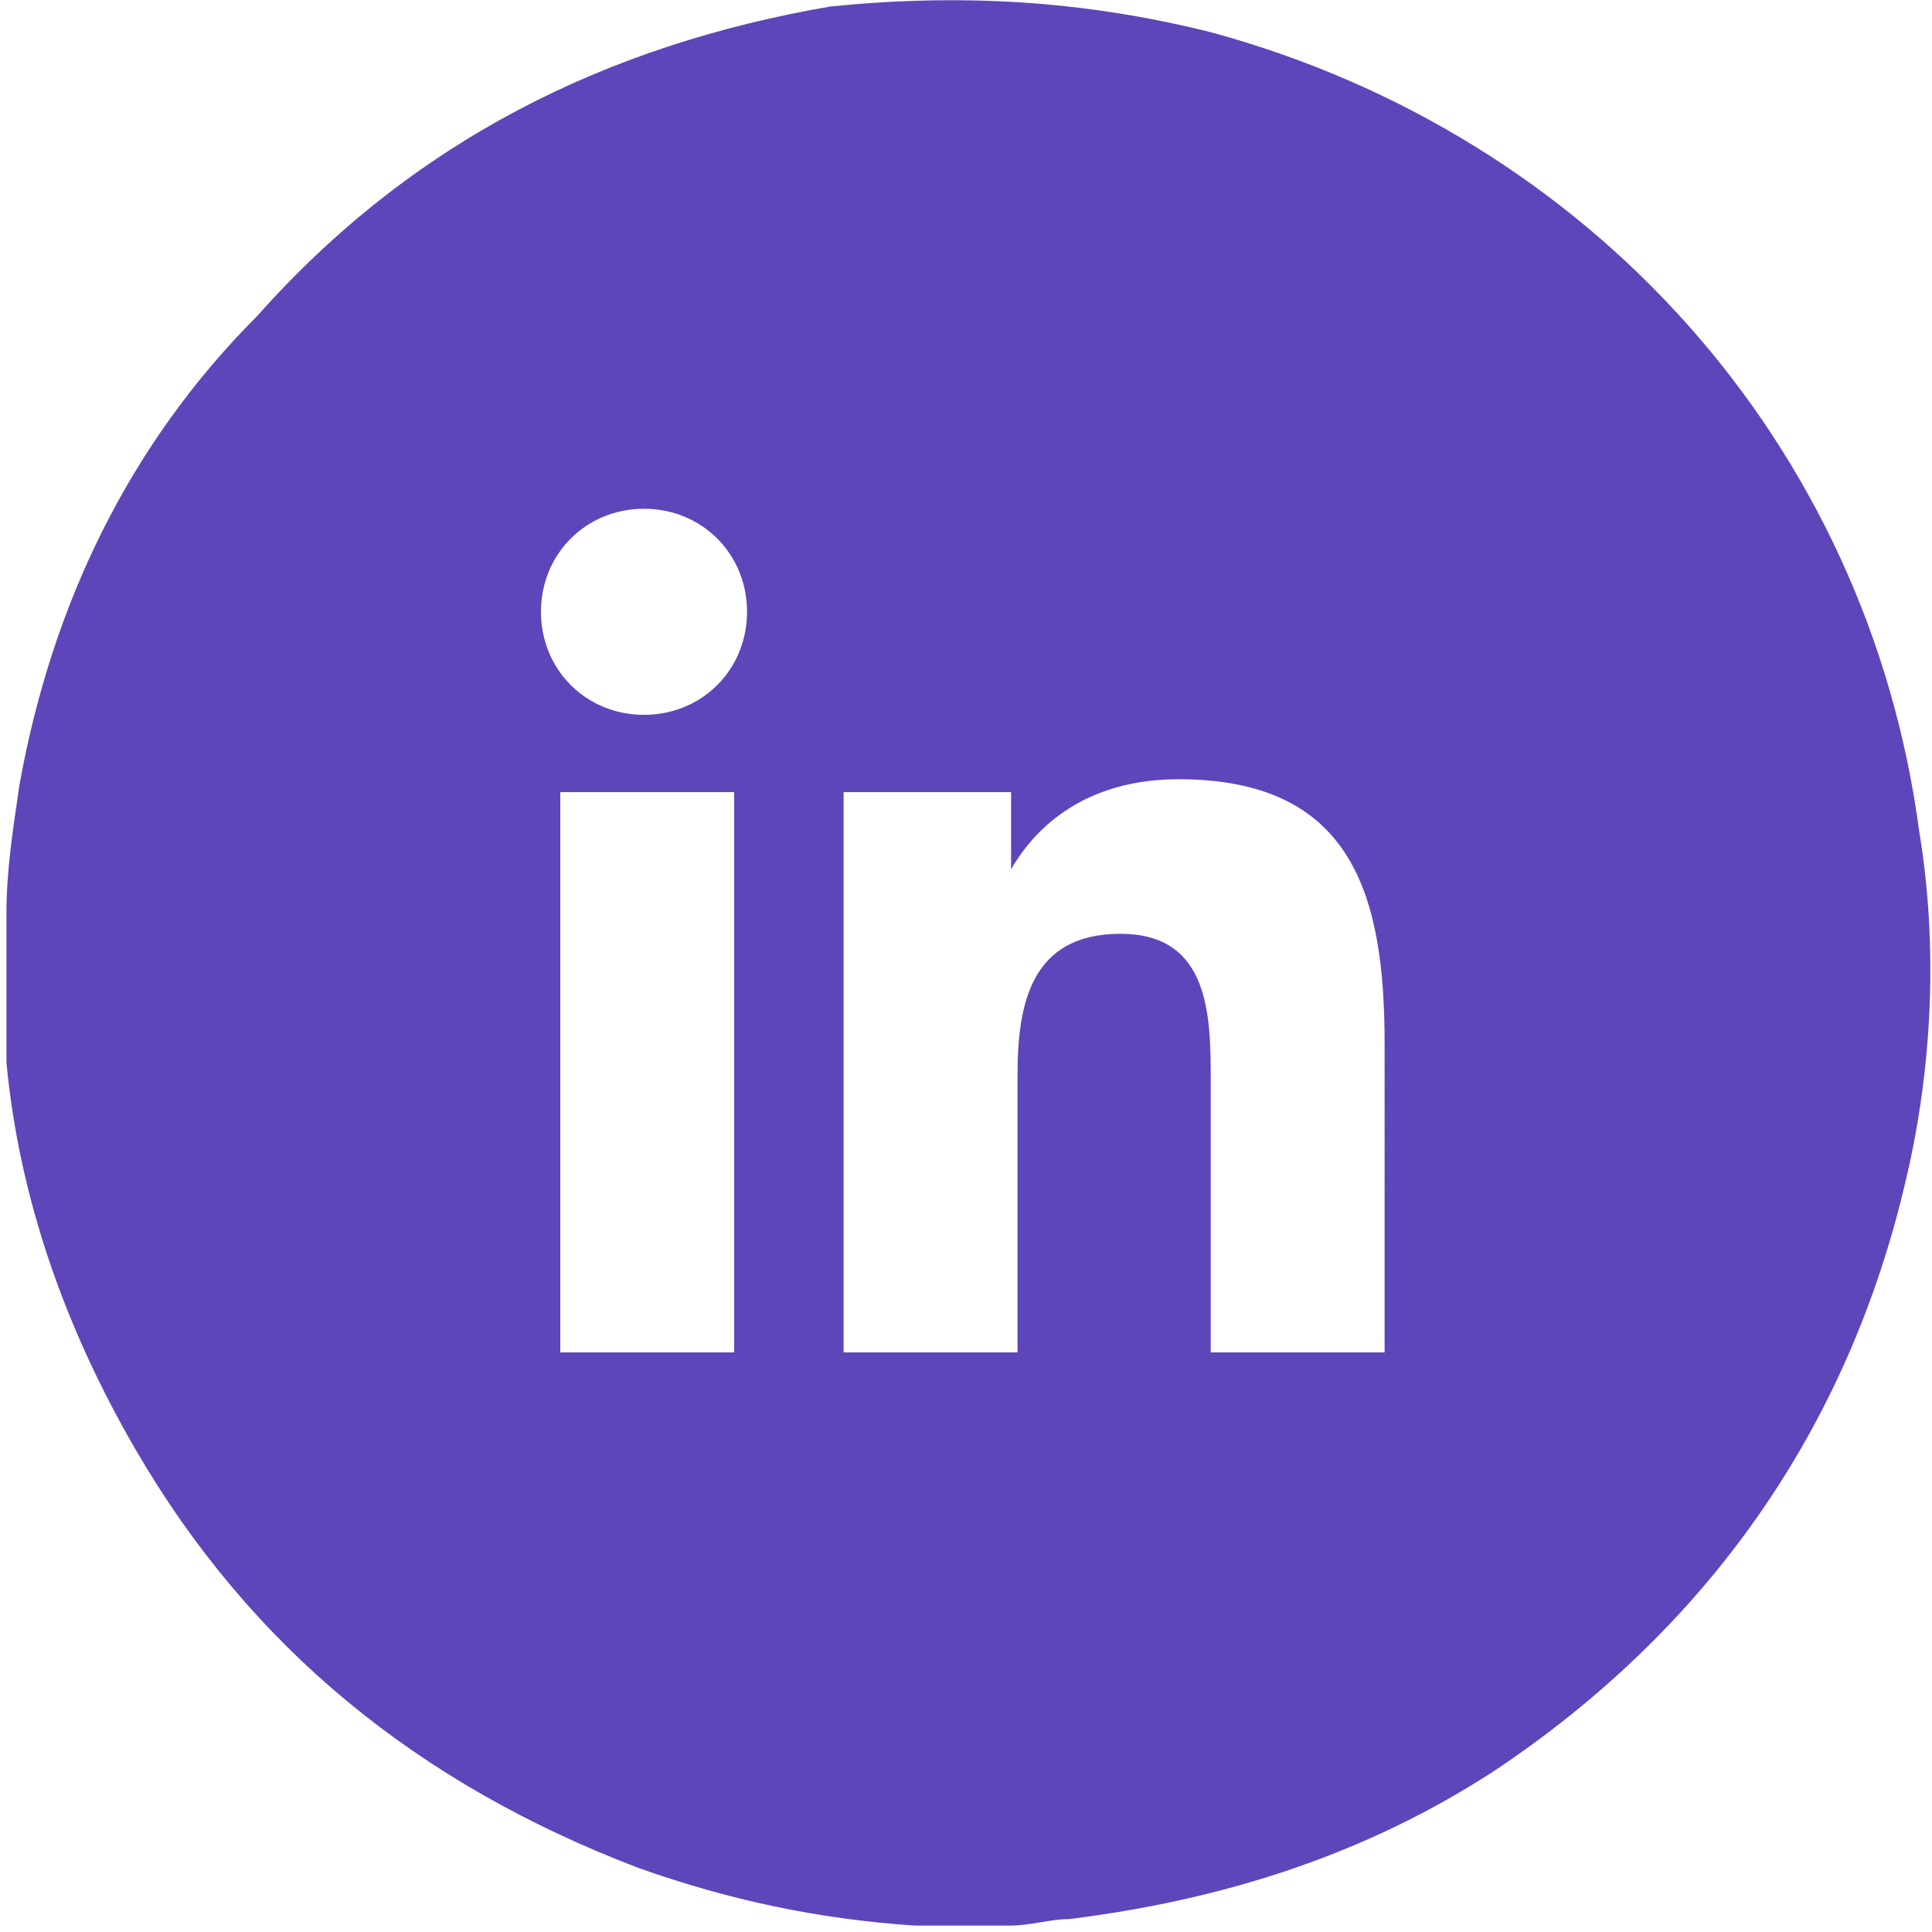 <svg width="30" height="30" viewBox="0 0 30 30" fill="none" xmlns="http://www.w3.org/2000/svg">
<style type="text/css">
	.st0{fill-rule:evenodd;clip-rule:evenodd;fill:#5f45ba;}
</style>
<g id="Layer_1">
	<g id="Layer_1_1_">
	</g>
</g>
<g id="Layer_2">
	<path class="st0" d="M29.8,12.9c-0.8-6-5.1-10.8-11-12.4c-2-0.5-3.9-0.6-5.9-0.4C9.4,0.7,6.4,2.2,4,4.9c-2,2-3.2,4.5-3.7,7.3
		c-0.1,0.7-0.2,1.3-0.2,2v0.1v1.3c0,0.2,0,0.3,0,0.5c0,0.1,0,0.3,0,0.4c0.2,2.1,0.9,4.1,2,6c1.8,3.1,4.4,5.2,7.8,6.5
		c1.4,0.5,2.8,0.8,4.3,0.9c0,0,0,0,0.1,0h0.1h1.3c0.3,0,0.6-0.1,0.9-0.1c2.4-0.3,4.6-1,6.6-2.3c3.3-2.2,5.5-5.3,6.4-9.2
		C30,16.6,30.1,14.7,29.8,12.9z M11.4,21H8.7v-8.7h2.7V21z M10,11.1c-0.9,0-1.6-0.7-1.6-1.6c0-0.9,0.7-1.6,1.6-1.6
		c0.9,0,1.6,0.7,1.6,1.6C11.6,10.4,10.9,11.1,10,11.1z M21.5,21L21.5,21h-2.7v-4.2c0-1,0-2.3-1.4-2.3c-1.4,0-1.6,1.1-1.6,2.2V21
		h-2.7v-8.7h2.6v1.2h0c0.4-0.7,1.2-1.4,2.6-1.4c2.7,0,3.2,1.8,3.2,4.1V21z"/>
</g>
</svg>
